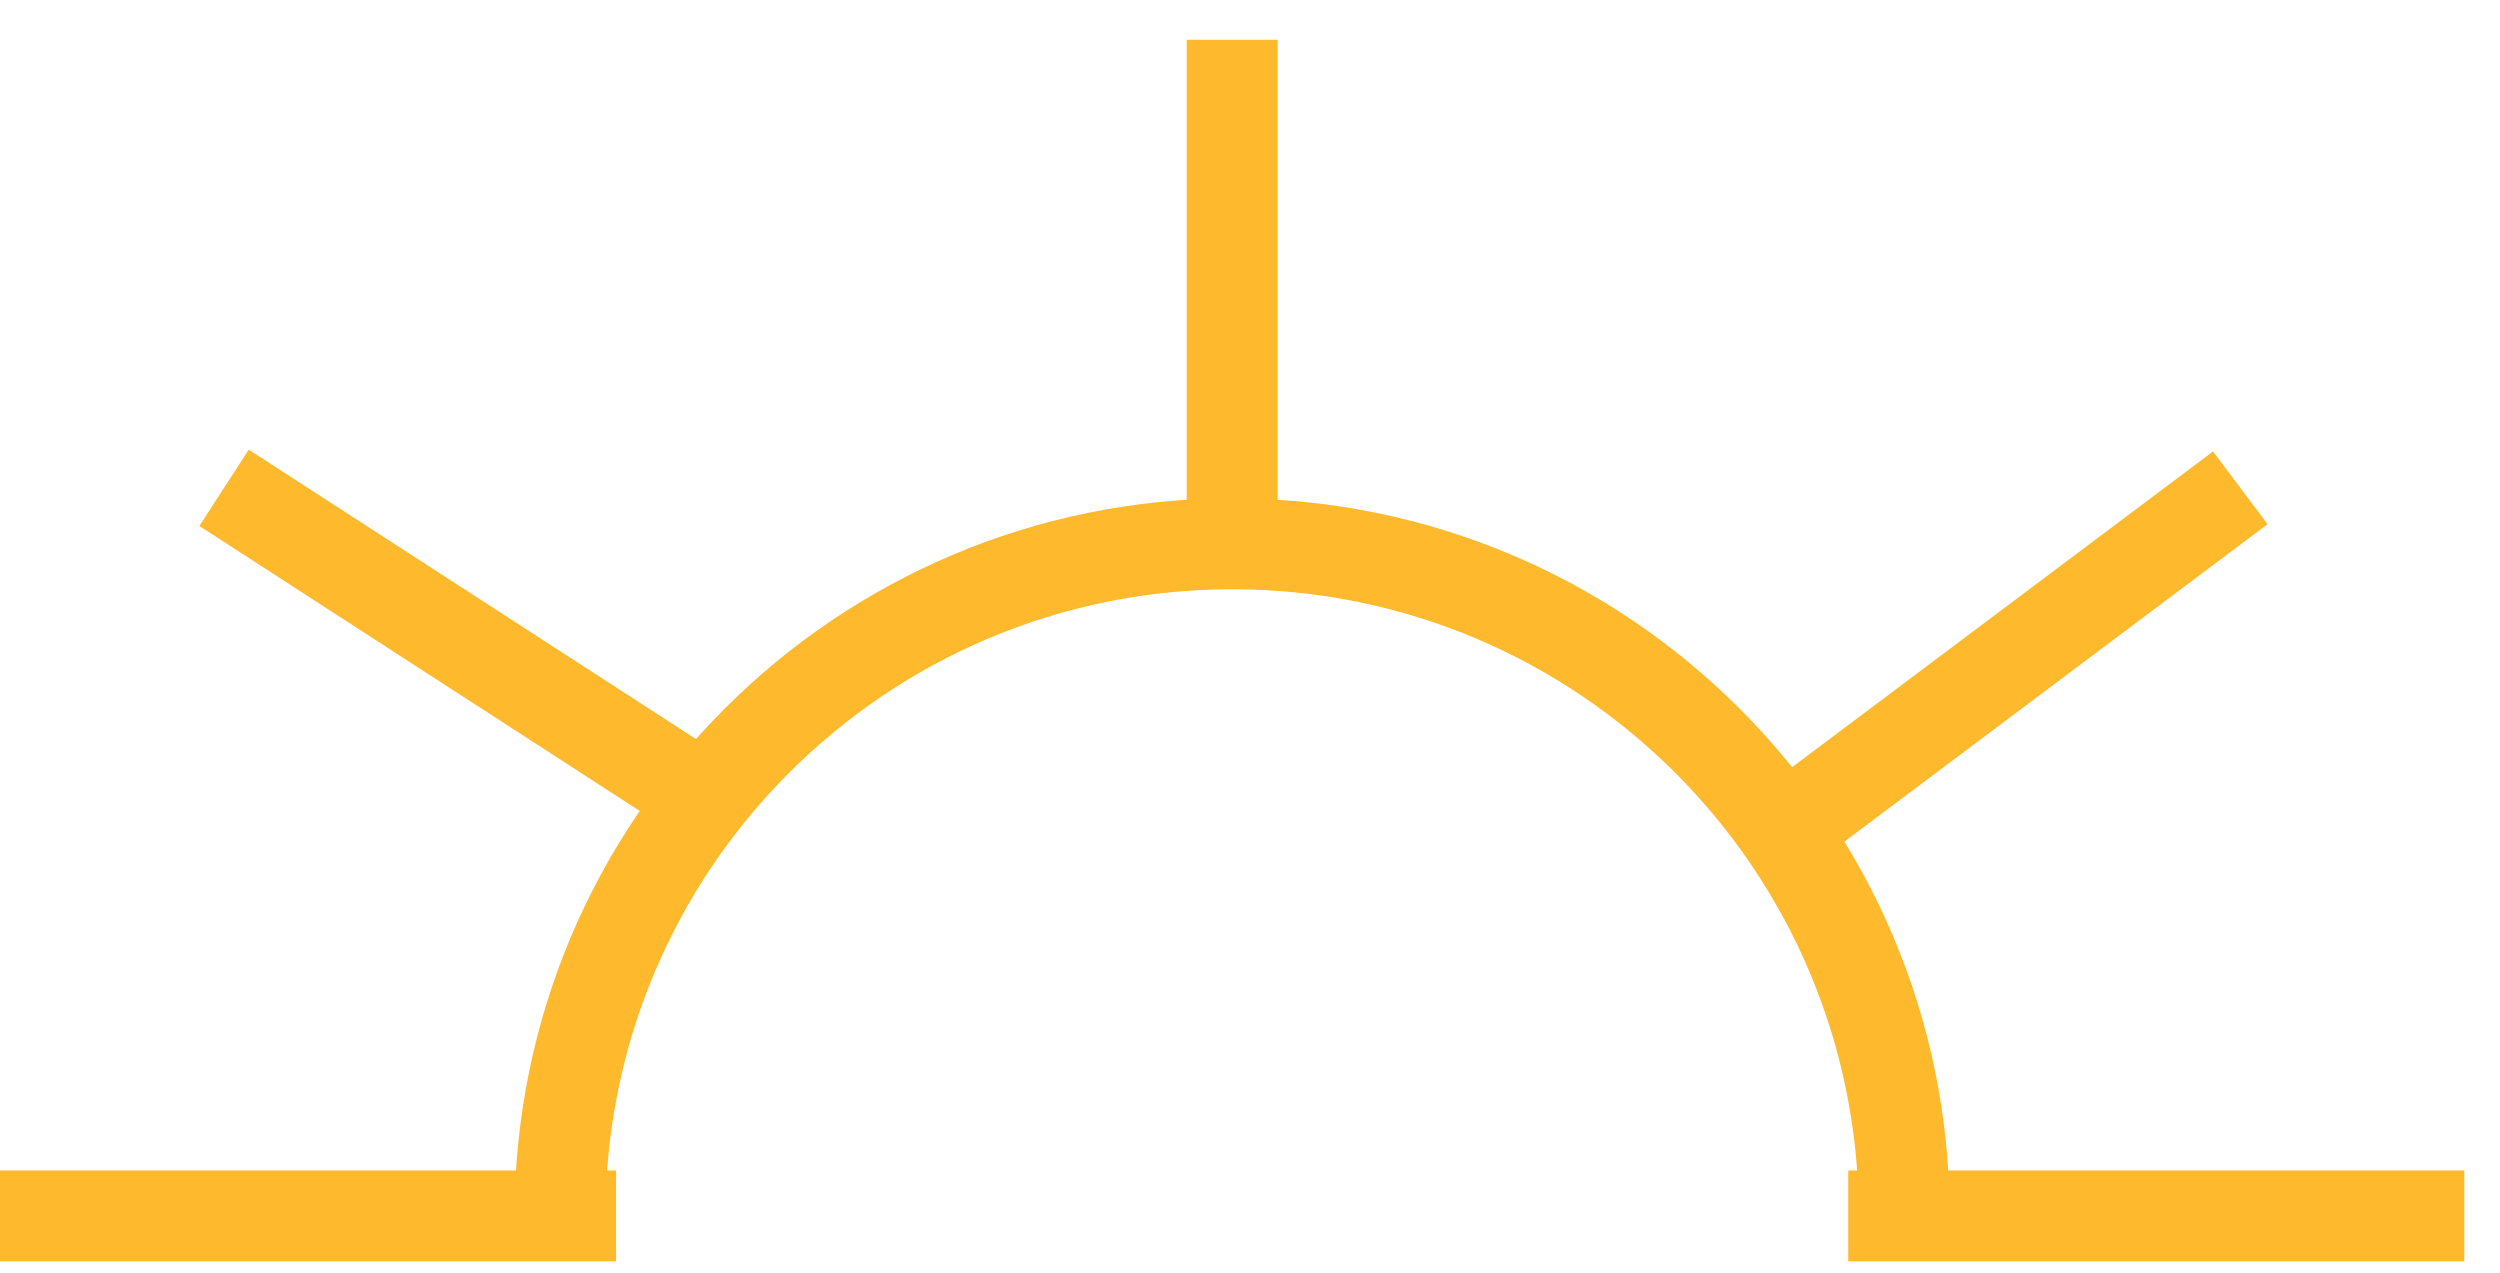 <svg width="55" height="28" viewBox="0 0 55 28" fill="none" xmlns="http://www.w3.org/2000/svg">
<path d="M41.893 26.75C41.893 18.584 35.273 11.964 27.107 11.964C18.941 11.964 12.321 18.584 12.321 26.75" stroke="#FFB92D" stroke-width="2"/>
<path d="M40.661 26.75L54.214 26.75" stroke="#FFB92D" stroke-width="2"/>
<path d="M0 26.75H13.554" stroke="#FFB92D" stroke-width="2"/>
<path d="M4.929 10.732L15.402 17.509" stroke="#FFB92D" stroke-width="2"/>
<path d="M39.429 18.125L49.286 10.732" stroke="#FFB92D" stroke-width="2"/>
<path d="M27.107 0.875L27.107 11.964" stroke="#FFB92D" stroke-width="2"/>
</svg>

